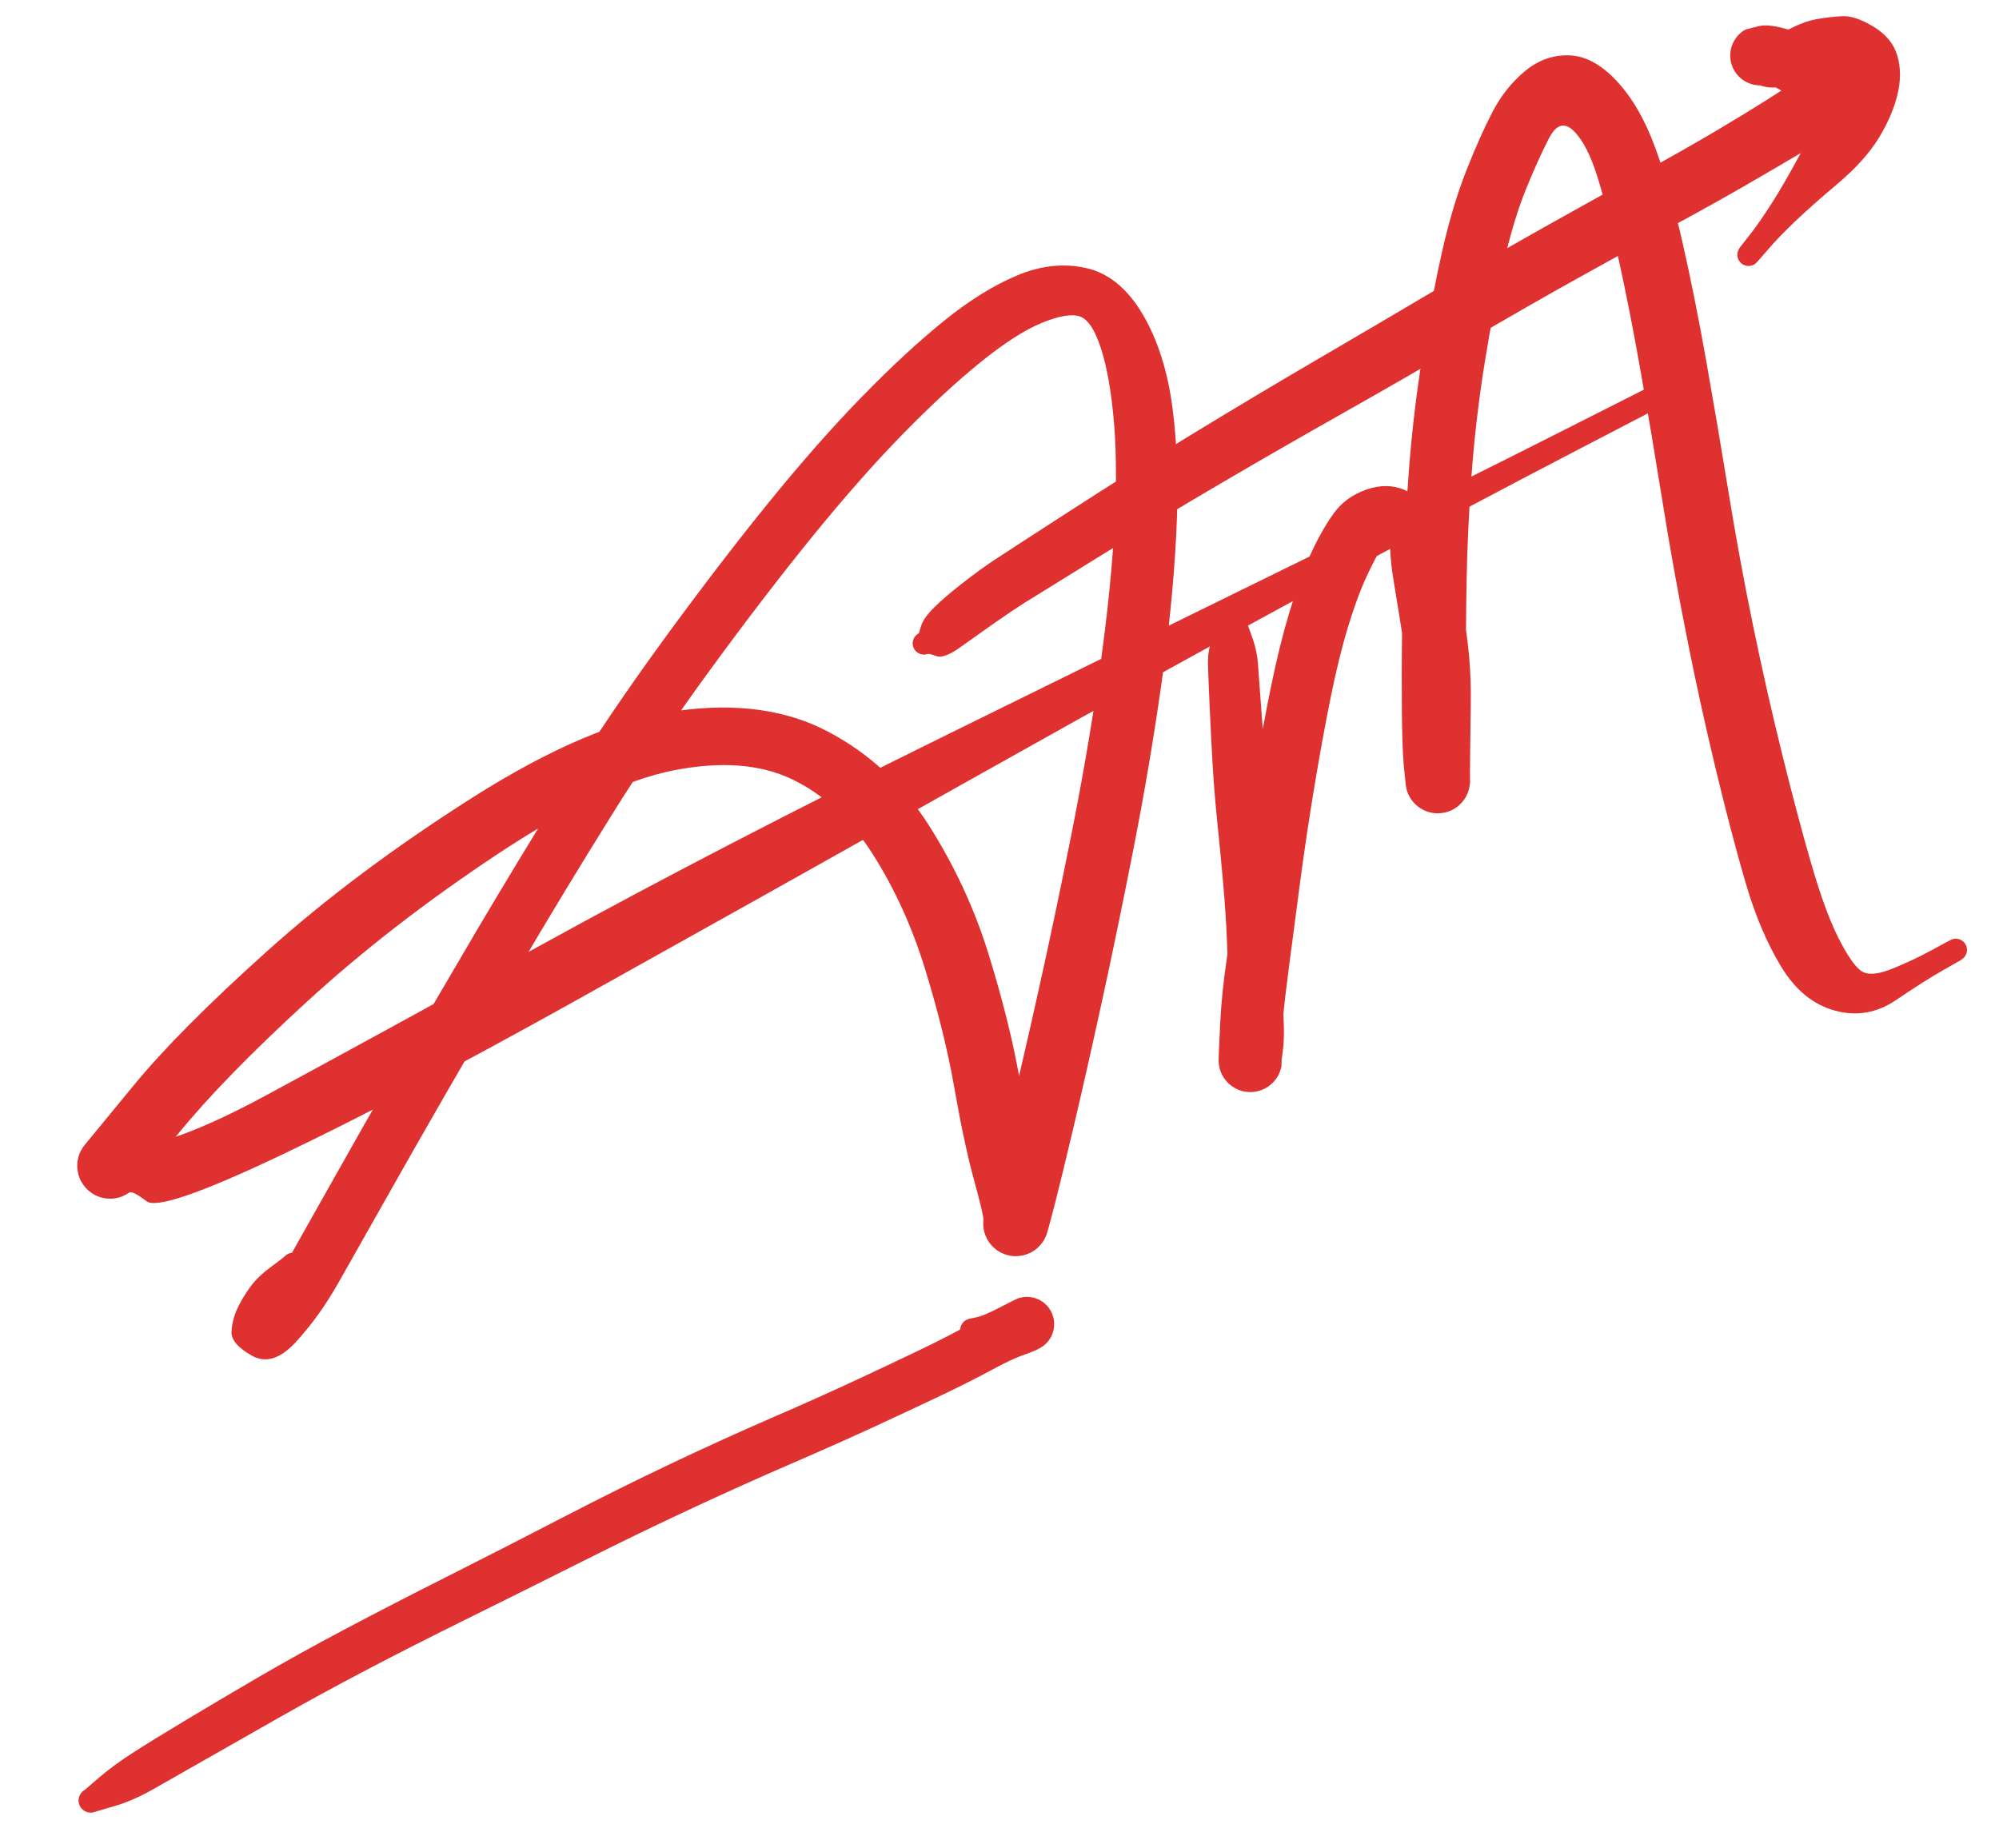 <svg version="1.1" xmlns="http://www.w3.org/2000/svg" viewBox="0 0 463 428" width="1389" height="1284">
  <!-- svg-source:excalidraw -->
  
  <defs>
    <style class="style-fonts">
      @font-face {
        font-family: "Virgil";
        src: url("https://excalidraw.com/Virgil.woff2");
      }
      @font-face {
        font-family: "Cascadia";
        src: url("https://excalidraw.com/Cascadia.woff2");
      }
      @font-face {
        font-family: "Assistant";
        src: url("https://excalidraw.com/Assistant-Regular.woff2");
      }
    </style>
    
  </defs>
  <g transform="translate(68 293) rotate(0 130.5 -105.5)" stroke="none"><path fill="#e03131" d="M 2.40,1.68 Q 2.40,1.68 1.35,5.22 0.30,8.77 -0.82,11.12 -1.94,13.46 -6.56,13.69 -11.19,13.92 -7.89,9.24 -4.58,4.55 -0.61,-2.44 3.34,-9.44 9.11,-19.70 14.87,-29.96 23.65,-45.28 32.44,-60.60 42.23,-77.19 52.02,-93.78 62.54,-110.66 73.06,-127.54 85.98,-145.23 98.91,-162.92 110.20,-176.81 121.48,-190.70 131.61,-201.08 141.73,-211.47 150.57,-218.63 159.42,-225.80 167.64,-229.24 175.87,-232.67 183.62,-230.91 191.37,-229.14 196.64,-220.25 201.91,-211.35 203.59,-198.36 205.27,-185.37 204.43,-169.08 203.60,-152.79 200.92,-134.01 198.23,-115.23 194.50,-96.27 190.78,-77.30 187.19,-60.90 183.61,-44.50 180.67,-32.03 177.72,-19.56 176.21,-13.71 174.69,-7.86 174.37,-7.00 174.05,-6.14 173.54,-5.38 173.02,-4.62 172.34,-4.01 171.65,-3.39 170.84,-2.96 170.03,-2.53 169.14,-2.30 168.25,-2.08 167.33,-2.07 166.42,-2.06 165.52,-2.28 164.63,-2.49 163.81,-2.91 163.00,-3.33 162.31,-3.94 161.62,-4.54 161.09,-5.30 160.56,-6.05 160.23,-6.90 159.90,-7.76 159.78,-8.67 159.67,-9.58 159.77,-10.49 159.87,-11.41 157.60,-19.71 155.32,-28.02 153.08,-40.83 150.85,-53.64 146.31,-68.41 141.78,-83.18 134.11,-95.23 126.44,-107.28 115.41,-112.54 104.38,-117.81 87.96,-114.57 71.54,-111.33 46.94,-94.99 22.33,-78.65 2.94,-60.87 -16.44,-43.10 -26.90,-30.21 -37.35,-17.32 -38.10,-16.78 -38.86,-16.25 -39.72,-15.91 -40.58,-15.57 -41.50,-15.45 -42.41,-15.33 -43.33,-15.43 -44.25,-15.53 -45.12,-15.85 -45.99,-16.17 -46.75,-16.68 -47.52,-17.20 -48.14,-17.88 -48.76,-18.57 -49.20,-19.38 -49.64,-20.19 -49.87,-21.09 -50.10,-21.98 -50.11,-22.91 -50.13,-23.83 -49.91,-24.73 -49.70,-25.63 -49.28,-26.46 -48.86,-27.28 -48.26,-27.98 -47.65,-28.68 -38.58,-27.75 -29.51,-26.82 -6.22,-39.40 17.07,-51.98 57.95,-74.48 98.84,-96.98 151.27,-122.80 203.69,-148.61 236.60,-164.74 269.51,-180.86 293.65,-193.10 317.80,-205.33 318.20,-205.46 318.60,-205.59 319.03,-205.59 319.45,-205.58 319.85,-205.44 320.26,-205.30 320.59,-205.04 320.93,-204.78 321.16,-204.42 321.39,-204.07 321.50,-203.66 321.61,-203.24 321.58,-202.82 321.55,-202.40 321.39,-202.00 321.23,-201.61 320.95,-201.29 320.67,-200.97 320.30,-200.76 319.93,-200.54 319.52,-200.46 319.10,-200.37 318.68,-200.42 318.26,-200.47 317.88,-200.66 317.49,-200.84 317.19,-201.14 316.88,-201.43 316.69,-201.81 316.49,-202.19 316.43,-202.61 316.37,-203.03 316.44,-203.45 316.52,-203.87 316.72,-204.24 316.93,-204.61 317.24,-204.90 317.55,-205.19 317.94,-205.36 318.33,-205.54 318.75,-205.58 319.17,-205.62 319.59,-205.52 320.00,-205.42 320.36,-205.20 320.72,-204.97 320.99,-204.65 321.26,-204.32 321.42,-203.92 321.57,-203.53 321.58,-203.10 321.60,-202.68 321.48,-202.27 321.36,-201.86 321.12,-201.51 320.88,-201.16 320.54,-200.91 320.19,-200.66 320.19,-200.66 320.19,-200.66 296.18,-188.17 272.17,-175.68 239.93,-158.35 207.69,-141.03 156.87,-112.49 106.06,-83.95 65.03,-61.09 24.00,-38.23 -3.37,-25.25 -30.76,-12.27 -34.05,-14.79 -37.35,-17.32 -38.10,-16.78 -38.86,-16.25 -39.72,-15.91 -40.58,-15.57 -41.50,-15.45 -42.41,-15.33 -43.33,-15.43 -44.25,-15.53 -45.12,-15.85 -45.99,-16.16 -46.75,-16.68 -47.52,-17.20 -48.14,-17.88 -48.76,-18.57 -49.20,-19.38 -49.64,-20.19 -49.87,-21.09 -50.10,-21.98 -50.11,-22.91 -50.13,-23.83 -49.91,-24.73 -49.70,-25.63 -49.28,-26.46 -48.86,-27.28 -48.26,-27.98 -47.65,-28.68 -37.15,-41.49 -26.64,-54.31 -6.18,-72.67 14.26,-91.03 41.48,-108.31 68.70,-125.59 88.98,-128.38 109.27,-131.18 123.71,-123.59 138.16,-116.00 147.13,-101.87 156.11,-87.74 160.97,-72.02 165.83,-56.29 168.12,-43.35 170.41,-30.42 171.31,-23.55 172.22,-16.68 173.46,-12.27 174.69,-7.86 174.37,-7.00 174.05,-6.14 173.54,-5.38 173.02,-4.62 172.34,-4.01 171.65,-3.39 170.84,-2.96 170.03,-2.53 169.14,-2.30 168.25,-2.08 167.34,-2.07 166.42,-2.06 165.52,-2.28 164.63,-2.49 163.81,-2.91 163.00,-3.33 162.31,-3.94 161.62,-4.54 161.09,-5.29 160.56,-6.05 160.23,-6.90 159.90,-7.76 159.78,-8.67 159.67,-9.58 159.77,-10.49 159.87,-11.41 161.46,-17.24 163.04,-23.08 166.02,-35.40 169.01,-47.72 172.62,-63.96 176.23,-80.19 179.96,-98.77 183.68,-117.34 186.35,-135.48 189.03,-153.63 189.98,-168.75 190.93,-183.86 190.05,-194.72 189.16,-205.57 187.04,-212.19 184.92,-218.81 182.06,-219.73 179.20,-220.64 173.27,-218.21 167.35,-215.77 159.13,-209.13 150.91,-202.48 141.17,-192.54 131.44,-182.60 120.35,-168.97 109.27,-155.35 96.61,-138.04 83.96,-120.74 73.53,-104.00 63.09,-87.25 53.34,-70.72 43.59,-54.19 34.82,-38.93 26.05,-23.67 20.27,-13.39 14.48,-3.12 10.22,4.37 5.96,11.87 0.54,17.79 -4.87,23.71 -9.72,20.94 -14.57,18.18 -14.38,15.35 -14.19,12.52 -13.01,10.02 -11.82,7.52 -10.09,5.12 -8.35,2.72 -5.37,0.52 -2.40,-1.68 -2.16,-1.94 -1.92,-2.20 -1.63,-2.40 -1.34,-2.60 -1.01,-2.72 -0.68,-2.84 -0.33,-2.88 0.01,-2.92 0.36,-2.88 0.71,-2.83 1.04,-2.71 1.37,-2.58 1.66,-2.38 1.95,-2.18 2.18,-1.91 2.42,-1.64 2.58,-1.33 2.74,-1.02 2.82,-0.67 2.91,-0.33 2.90,0.01 2.90,0.37 2.81,0.71 2.73,1.05 2.56,1.36 2.39,1.68 2.40,1.68 L 2.40,1.68 Z"></path></g><g transform="translate(286 144) rotate(0 83 -12.5)" stroke="none"><path fill="#e03131" d="M 2.83,0.25 Q 2.83,0.25 4.01,3.54 5.19,6.84 5.39,10.09 5.60,13.34 6.05,19.15 6.50,24.96 6.99,31.75 7.48,38.54 8.25,45.62 9.02,52.70 9.65,59.54 10.28,66.39 10.55,72.59 10.82,78.78 10.97,83.72 11.13,88.65 11.33,92.77 11.53,96.89 11.02,100.19 10.51,103.50 10.72,103.02 10.93,102.55 10.71,103.41 10.48,104.27 10.06,105.06 9.64,105.85 9.04,106.51 8.44,107.17 7.70,107.67 6.96,108.17 6.12,108.48 5.28,108.78 4.40,108.88 3.51,108.98 2.62,108.86 1.74,108.75 0.91,108.42 0.08,108.09 -0.64,107.58 -1.37,107.06 -1.96,106.39 -2.54,105.72 -2.95,104.92 -3.35,104.13 -3.56,103.26 -3.76,102.39 -3.75,101.49 -3.74,100.60 -3.40,93.32 -3.05,86.04 -1.88,78.20 -0.71,70.36 0.95,58.77 2.62,47.18 4.48,36.12 6.35,25.05 8.31,15.39 10.27,5.72 12.61,-2.09 14.95,-9.92 17.53,-15.58 20.11,-21.25 22.91,-25.10 25.70,-28.95 30.47,-30.61 35.24,-32.27 39.28,-30.55 43.32,-28.83 46.05,-24.87 48.78,-20.91 50.23,-15.20 51.68,-9.49 52.74,-3.30 53.80,2.88 54.27,8.02 54.74,13.17 54.65,19.08 54.57,24.99 54.53,28.74 54.49,32.49 54.47,34.67 54.46,36.84 54.50,36.90 54.53,36.96 54.41,37.86 54.29,38.76 53.97,39.61 53.64,40.45 53.12,41.19 52.59,41.94 51.91,42.53 51.23,43.13 50.42,43.54 49.61,43.96 48.73,44.16 47.85,44.37 46.94,44.37 46.03,44.36 45.16,44.13 44.28,43.91 43.48,43.48 42.68,43.05 42.01,42.44 41.33,41.84 40.82,41.09 40.32,40.34 40.00,39.49 39.69,38.63 39.59,37.73 39.49,36.83 39.21,34.08 38.93,31.32 38.80,26.59 38.66,21.85 38.67,12.09 38.67,2.33 38.99,-9.63 39.31,-21.61 40.31,-34.89 41.31,-48.18 43.49,-61.81 45.67,-75.44 48.06,-85.95 50.45,-96.45 53.63,-104.51 56.81,-112.57 59.74,-118.18 62.68,-123.79 67.27,-127.58 71.86,-131.36 77.48,-131.18 83.09,-130.99 88.47,-125.22 93.85,-119.45 97.36,-109.84 100.87,-100.23 103.70,-87.83 106.52,-75.43 109.14,-60.67 111.76,-45.91 114.33,-30.16 116.89,-14.42 120.00,0.70 123.11,15.84 126.74,30.51 130.36,45.19 133.56,56.19 136.76,67.19 139.77,73.15 142.77,79.11 144.94,80.77 147.11,82.43 152.11,80.42 157.10,78.42 161.41,76.06 165.71,73.70 166.11,73.56 166.51,73.41 166.94,73.40 167.36,73.39 167.77,73.52 168.17,73.65 168.52,73.90 168.86,74.15 169.11,74.49 169.35,74.84 169.48,75.25 169.60,75.65 169.59,76.08 169.57,76.50 169.42,76.90 169.27,77.30 169.01,77.63 168.74,77.96 168.38,78.19 168.02,78.41 167.61,78.51 167.19,78.61 166.77,78.58 166.35,78.54 165.96,78.37 165.57,78.20 165.25,77.92 164.94,77.63 164.73,77.26 164.52,76.89 164.45,76.47 164.37,76.05 164.43,75.63 164.49,75.21 164.68,74.83 164.87,74.45 165.17,74.15 165.47,73.85 165.86,73.67 166.24,73.48 166.66,73.42 167.08,73.37 167.50,73.45 167.91,73.53 168.28,73.75 168.65,73.96 168.93,74.27 169.22,74.59 169.38,74.98 169.55,75.38 169.58,75.80 169.61,76.22 169.51,76.63 169.40,77.05 169.17,77.40 168.94,77.76 168.61,78.02 168.28,78.29 168.28,78.29 168.28,78.29 164.01,80.72 159.74,83.15 153.14,87.62 146.54,92.10 139.01,90.06 131.47,88.02 126.53,79.86 121.59,71.71 118.27,60.32 114.95,48.94 111.35,33.94 107.74,18.94 104.68,3.49 101.61,-11.95 99.10,-27.59 96.59,-43.22 94.06,-57.64 91.52,-72.07 88.96,-83.68 86.40,-95.29 84.02,-102.95 81.64,-110.61 78.46,-113.71 75.28,-116.80 72.78,-111.99 70.28,-107.17 67.44,-100.18 64.60,-93.19 62.30,-83.17 60.00,-73.14 57.90,-60.12 55.80,-47.09 54.85,-34.19 53.90,-21.28 53.69,-9.51 53.47,2.25 53.58,11.84 53.69,21.43 53.81,25.68 53.92,29.93 54.23,33.45 54.53,36.96 54.41,37.86 54.29,38.76 53.97,39.61 53.64,40.45 53.12,41.19 52.59,41.94 51.91,42.53 51.23,43.13 50.42,43.54 49.61,43.96 48.73,44.16 47.85,44.37 46.94,44.37 46.04,44.36 45.16,44.13 44.28,43.91 43.48,43.48 42.68,43.05 42.01,42.45 41.33,41.84 40.82,41.09 40.32,40.34 40.00,39.49 39.69,38.64 39.59,37.73 39.49,36.83 39.53,36.77 39.58,36.70 39.61,34.51 39.64,32.32 39.69,28.51 39.73,24.70 39.86,19.58 39.98,14.46 39.59,9.89 39.20,5.33 38.25,-0.51 37.29,-6.35 36.70,-10.00 36.11,-13.66 35.99,-16.80 35.87,-19.95 34.33,-17.65 32.80,-15.36 30.58,-10.61 28.36,-5.87 26.19,1.31 24.01,8.50 22.12,17.94 20.22,27.37 18.42,38.25 16.61,49.12 15.07,60.74 13.53,72.36 12.55,79.90 11.57,87.44 11.11,92.05 10.66,96.66 10.79,99.60 10.93,102.54 10.71,103.41 10.48,104.27 10.06,105.06 9.64,105.85 9.04,106.51 8.44,107.17 7.70,107.67 6.96,108.17 6.12,108.48 5.28,108.78 4.40,108.88 3.51,108.98 2.62,108.86 1.74,108.75 0.91,108.42 0.08,108.09 -0.64,107.58 -1.37,107.07 -1.96,106.39 -2.54,105.72 -2.95,104.92 -3.35,104.13 -3.56,103.26 -3.76,102.39 -3.75,101.50 -3.74,100.60 -2.71,98.81 -1.67,97.03 -1.56,92.98 -1.45,88.94 -1.52,84.12 -1.58,79.31 -1.84,73.41 -2.09,67.50 -2.68,60.75 -3.27,54.00 -4.03,46.67 -4.78,39.33 -5.17,32.52 -5.56,25.70 -5.82,19.79 -6.09,13.87 -6.21,9.84 -6.34,5.80 -4.58,2.77 -2.83,-0.25 -2.76,-0.59 -2.69,-0.92 -2.54,-1.23 -2.39,-1.54 -2.17,-1.81 -1.95,-2.07 -1.67,-2.27 -1.39,-2.48 -1.08,-2.61 -0.76,-2.74 -0.42,-2.79 -0.08,-2.84 0.25,-2.81 0.59,-2.78 0.92,-2.67 1.24,-2.56 1.53,-2.37 1.82,-2.18 2.05,-1.93 2.29,-1.68 2.46,-1.38 2.63,-1.08 2.72,-0.75 2.81,-0.42 2.82,-0.08 2.83,0.25 2.83,0.25 L 2.83,0.25 Z"></path></g><g transform="translate(214 149) rotate(0 110.5 -68)" stroke="none"><path fill="#e03131" d="M -1.17,-2.35 Q -1.17,-2.35 -0.63,-4.11 -0.09,-5.87 2.33,-8.28 4.76,-10.70 8.99,-13.99 13.22,-17.28 16.29,-19.30 19.36,-21.33 33.76,-30.63 48.16,-39.94 62.35,-48.59 76.54,-57.24 90.33,-65.30 104.12,-73.35 118.56,-81.89 133.00,-90.43 145.26,-97.28 157.52,-104.14 167.03,-109.36 176.54,-114.59 183.62,-118.79 190.70,-122.99 195.38,-125.96 200.06,-128.93 202.23,-130.45 204.40,-131.97 204.48,-132.77 204.57,-133.58 205.14,-134.31 205.72,-135.04 206.45,-135.61 207.19,-136.18 208.04,-136.56 208.89,-136.94 209.80,-137.11 210.72,-137.27 211.65,-137.21 212.58,-137.15 213.46,-136.87 214.35,-136.59 215.15,-136.11 215.94,-135.62 216.60,-134.96 217.25,-134.30 217.73,-133.50 218.21,-132.70 218.48,-131.81 218.75,-130.92 218.81,-130.00 218.86,-129.07 218.69,-128.15 218.52,-127.24 218.13,-126.39 217.75,-125.54 211.18,-129.35 204.62,-133.16 205.19,-133.88 205.75,-134.59 206.47,-135.15 207.19,-135.71 208.02,-136.08 208.85,-136.45 209.74,-136.61 210.64,-136.77 211.54,-136.71 212.45,-136.65 213.32,-136.38 214.19,-136.10 214.96,-135.63 215.74,-135.16 216.38,-134.51 217.02,-133.87 217.49,-133.09 217.95,-132.31 218.22,-131.44 218.49,-130.57 218.54,-129.66 218.59,-128.75 218.42,-127.86 218.26,-126.96 217.88,-126.14 217.50,-125.31 211.47,-129.08 205.44,-132.85 205.98,-133.54 206.52,-134.22 207.20,-134.75 207.89,-135.29 208.68,-135.64 209.48,-135.99 210.34,-136.15 211.19,-136.30 212.06,-136.24 212.93,-136.19 213.76,-135.93 214.59,-135.67 215.33,-135.21 216.07,-134.76 216.68,-134.14 217.30,-133.52 217.74,-132.78 218.19,-132.03 218.45,-131.20 218.70,-130.37 218.75,-129.50 218.80,-128.63 218.64,-127.78 218.48,-126.92 218.12,-126.13 217.76,-125.34 214.79,-123.75 211.81,-122.15 209.51,-122.67 207.20,-123.19 204.67,-124.66 202.13,-126.13 198.40,-128.13 194.67,-130.14 195.94,-130.14 197.22,-130.15 196.45,-129.81 195.68,-129.47 194.86,-129.33 194.03,-129.18 193.19,-129.24 192.35,-129.30 191.56,-129.55 190.76,-129.81 190.04,-130.25 189.32,-130.69 188.74,-131.28 188.15,-131.88 187.72,-132.60 187.29,-133.33 187.04,-134.13 186.80,-134.93 186.76,-135.77 186.71,-136.61 186.87,-137.43 187.03,-138.26 187.38,-139.02 187.73,-139.78 188.25,-140.44 188.77,-141.10 189.44,-141.61 190.10,-142.12 193.52,-141.28 196.95,-140.44 200.41,-142.24 203.87,-144.05 206.75,-144.56 209.62,-145.08 212.63,-145.25 215.63,-145.42 219.91,-142.84 224.19,-140.26 225.43,-136.17 226.66,-132.07 225.51,-127.19 224.36,-122.31 221.17,-117.07 217.98,-111.83 211.66,-106.49 205.34,-101.15 201.64,-97.60 197.94,-94.06 195.48,-91.19 193.03,-88.33 192.71,-88.05 192.39,-87.77 192.00,-87.60 191.60,-87.44 191.18,-87.41 190.76,-87.38 190.35,-87.49 189.93,-87.59 189.58,-87.82 189.22,-88.06 188.96,-88.39 188.70,-88.72 188.55,-89.12 188.41,-89.53 188.40,-89.95 188.40,-90.37 188.52,-90.78 188.65,-91.18 188.90,-91.53 189.16,-91.87 189.50,-92.11 189.85,-92.36 190.26,-92.48 190.67,-92.60 191.09,-92.59 191.52,-92.57 191.91,-92.42 192.31,-92.27 192.64,-92.00 192.97,-91.73 193.19,-91.37 193.42,-91.01 193.52,-90.60 193.61,-90.18 193.58,-89.76 193.54,-89.34 193.37,-88.95 193.19,-88.56 192.91,-88.25 192.62,-87.93 192.25,-87.73 191.88,-87.52 191.46,-87.44 191.04,-87.37 190.62,-87.43 190.20,-87.49 189.82,-87.68 189.44,-87.88 189.14,-88.18 188.85,-88.48 188.66,-88.87 188.48,-89.25 188.42,-89.67 188.37,-90.09 188.45,-90.51 188.54,-90.93 188.75,-91.29 188.96,-91.66 188.96,-91.66 188.96,-91.66 191.29,-94.63 193.61,-97.60 196.38,-101.95 199.16,-106.29 202.65,-112.76 206.14,-119.22 208.45,-122.82 210.76,-126.42 211.41,-128.92 212.06,-131.43 209.32,-130.93 206.58,-130.44 204.24,-129.99 201.90,-129.54 198.75,-128.94 195.61,-128.34 193.18,-129.43 190.76,-130.52 193.99,-130.34 197.22,-130.15 196.45,-129.81 195.68,-129.47 194.86,-129.33 194.03,-129.18 193.19,-129.24 192.36,-129.30 191.56,-129.55 190.76,-129.81 190.04,-130.25 189.33,-130.69 188.74,-131.28 188.15,-131.88 187.72,-132.60 187.29,-133.33 187.04,-134.13 186.80,-134.93 186.76,-135.77 186.71,-136.61 186.87,-137.43 187.03,-138.26 187.38,-139.02 187.73,-139.78 188.25,-140.44 188.77,-141.10 189.44,-141.61 190.10,-142.12 190.61,-142.24 191.11,-142.36 193.22,-142.91 195.34,-143.46 198.98,-142.49 202.62,-141.53 204.60,-140.49 206.57,-139.45 208.63,-137.69 210.69,-135.92 208.06,-134.39 205.44,-132.85 205.98,-133.54 206.52,-134.22 207.20,-134.75 207.89,-135.29 208.68,-135.64 209.48,-135.99 210.33,-136.15 211.19,-136.30 212.06,-136.24 212.93,-136.19 213.76,-135.93 214.58,-135.67 215.33,-135.21 216.07,-134.76 216.68,-134.14 217.30,-133.53 217.74,-132.78 218.19,-132.03 218.44,-131.20 218.70,-130.37 218.75,-129.50 218.80,-128.63 218.64,-127.78 218.48,-126.92 218.12,-126.13 217.76,-125.34 211.19,-129.25 204.62,-133.16 205.19,-133.88 205.75,-134.59 206.47,-135.15 207.19,-135.71 208.02,-136.08 208.85,-136.45 209.74,-136.61 210.64,-136.77 211.54,-136.71 212.45,-136.65 213.32,-136.38 214.19,-136.10 214.96,-135.63 215.74,-135.16 216.38,-134.51 217.02,-133.87 217.49,-133.09 217.95,-132.31 218.22,-131.44 218.49,-130.57 218.54,-129.66 218.59,-128.75 218.42,-127.86 218.26,-126.96 217.88,-126.14 217.50,-125.31 211.04,-129.45 204.57,-133.58 205.14,-134.31 205.72,-135.04 206.45,-135.61 207.19,-136.18 208.04,-136.56 208.89,-136.94 209.80,-137.11 210.72,-137.27 211.65,-137.21 212.58,-137.15 213.46,-136.87 214.35,-136.59 215.15,-136.11 215.94,-135.62 216.60,-134.96 217.25,-134.30 217.73,-133.50 218.21,-132.70 218.48,-131.82 218.75,-130.93 218.81,-130.00 218.86,-129.07 218.69,-128.15 218.52,-127.24 218.13,-126.39 217.75,-125.54 217.98,-126.54 218.21,-127.53 215.47,-123.51 212.73,-119.48 210.26,-117.92 207.79,-116.36 202.90,-113.44 198.01,-110.53 190.69,-106.30 183.38,-102.07 173.89,-96.92 164.41,-91.77 152.28,-85.04 140.15,-78.31 125.61,-69.77 111.08,-61.23 97.27,-53.44 83.47,-45.66 69.26,-37.34 55.05,-29.03 40.51,-20.05 25.98,-11.07 23.19,-9.32 20.41,-7.56 16.27,-4.67 12.14,-1.77 8.42,0.90 4.69,3.57 2.93,2.96 1.17,2.35 0.87,2.46 0.57,2.56 0.26,2.60 -0.05,2.63 -0.36,2.58 -0.68,2.54 -0.97,2.42 -1.26,2.30 -1.52,2.12 -1.78,1.93 -1.99,1.69 -2.19,1.45 -2.33,1.16 -2.48,0.88 -2.55,0.57 -2.62,0.26 -2.61,-0.05 -2.60,-0.36 -2.52,-0.67 -2.44,-0.98 -2.29,-1.26 -2.13,-1.53 -1.92,-1.77 -1.70,-2.00 -1.44,-2.18 -1.17,-2.35 -1.17,-2.35 L -1.17,-2.35 Z"></path></g><g transform="translate(21 417) rotate(0 109 -55)" stroke="none"><path fill="#e03131" d="M -1.34,-2.49 Q -1.34,-2.49 1.95,-5.32 5.25,-8.15 9.82,-11.09 14.39,-14.03 21.86,-18.51 29.32,-22.99 38.52,-28.37 47.72,-33.74 58.61,-39.52 69.51,-45.29 83.04,-52.11 96.58,-58.93 109.44,-65.61 122.31,-72.28 134.48,-78.05 146.65,-83.82 157.62,-88.57 168.60,-93.33 177.18,-97.33 185.76,-101.33 192.27,-104.46 198.79,-107.60 203.13,-110.05 207.48,-112.49 210.19,-113.79 212.91,-115.08 213.64,-115.64 214.37,-116.19 215.11,-116.40 215.84,-116.61 216.61,-116.64 217.38,-116.67 218.13,-116.52 218.88,-116.36 219.57,-116.03 220.27,-115.70 220.86,-115.22 221.45,-114.73 221.91,-114.12 222.37,-113.50 222.67,-112.80 222.97,-112.09 223.09,-111.33 223.21,-110.58 223.15,-109.81 223.09,-109.05 222.84,-108.32 222.60,-107.59 222.19,-106.94 221.78,-106.30 221.22,-105.77 220.67,-105.24 220.00,-104.85 219.34,-104.47 216.67,-104.70 214.00,-104.93 210.90,-105.88 207.80,-106.83 206.11,-106.62 204.42,-106.40 204.00,-106.40 203.57,-106.40 203.17,-106.54 202.77,-106.67 202.43,-106.93 202.09,-107.19 201.85,-107.54 201.61,-107.89 201.50,-108.30 201.38,-108.71 201.41,-109.13 201.43,-109.56 201.59,-109.95 201.74,-110.35 202.02,-110.67 202.29,-110.99 202.66,-111.21 203.02,-111.43 203.43,-111.53 203.85,-111.62 204.27,-111.57 204.69,-111.53 205.08,-111.35 205.47,-111.17 205.77,-110.88 206.08,-110.59 206.28,-110.21 206.48,-109.84 206.55,-109.42 206.62,-109.00 206.55,-108.58 206.49,-108.16 206.29,-107.78 206.09,-107.41 205.78,-107.12 205.47,-106.82 205.09,-106.64 204.70,-106.47 204.28,-106.42 203.86,-106.37 203.44,-106.46 203.03,-106.55 202.66,-106.77 202.30,-106.99 202.02,-107.31 201.75,-107.64 201.59,-108.03 201.43,-108.43 201.41,-108.85 201.38,-109.28 201.50,-109.69 201.61,-110.09 201.85,-110.45 202.09,-110.80 202.42,-111.06 202.76,-111.31 203.16,-111.45 203.57,-111.59 203.57,-111.59 203.57,-111.59 205.23,-111.93 206.90,-112.27 210.63,-114.23 214.37,-116.19 215.11,-116.40 215.84,-116.61 216.61,-116.64 217.38,-116.67 218.13,-116.52 218.88,-116.36 219.57,-116.03 220.26,-115.70 220.86,-115.22 221.45,-114.73 221.91,-114.12 222.37,-113.50 222.67,-112.80 222.97,-112.09 223.09,-111.33 223.21,-110.58 223.15,-109.81 223.09,-109.05 222.84,-108.32 222.60,-107.59 222.19,-106.95 221.78,-106.30 221.22,-105.77 220.67,-105.24 220.00,-104.85 219.34,-104.47 218.53,-104.13 217.71,-103.78 215.44,-102.96 213.18,-102.15 208.50,-99.62 203.83,-97.10 197.24,-93.94 190.64,-90.79 181.91,-86.76 173.18,-82.73 162.36,-78.05 151.55,-73.38 139.50,-67.78 127.46,-62.19 114.46,-55.66 101.47,-49.14 87.99,-42.48 74.50,-35.82 63.76,-30.18 53.02,-24.54 43.79,-19.29 34.55,-14.05 27.05,-9.77 19.55,-5.49 14.62,-2.69 9.69,0.10 5.52,1.29 1.34,2.49 1.02,2.61 0.70,2.74 0.36,2.78 0.03,2.83 -0.30,2.79 -0.64,2.75 -0.96,2.64 -1.29,2.52 -1.57,2.33 -1.85,2.14 -2.08,1.88 -2.31,1.63 -2.47,1.33 -2.63,1.03 -2.72,0.70 -2.80,0.37 -2.81,0.02 -2.81,-0.31 -2.73,-0.64 -2.66,-0.97 -2.50,-1.28 -2.34,-1.58 -2.12,-1.84 -1.90,-2.10 -1.62,-2.29 -1.34,-2.49 -1.34,-2.49 L -1.34,-2.49 Z"></path></g></svg>